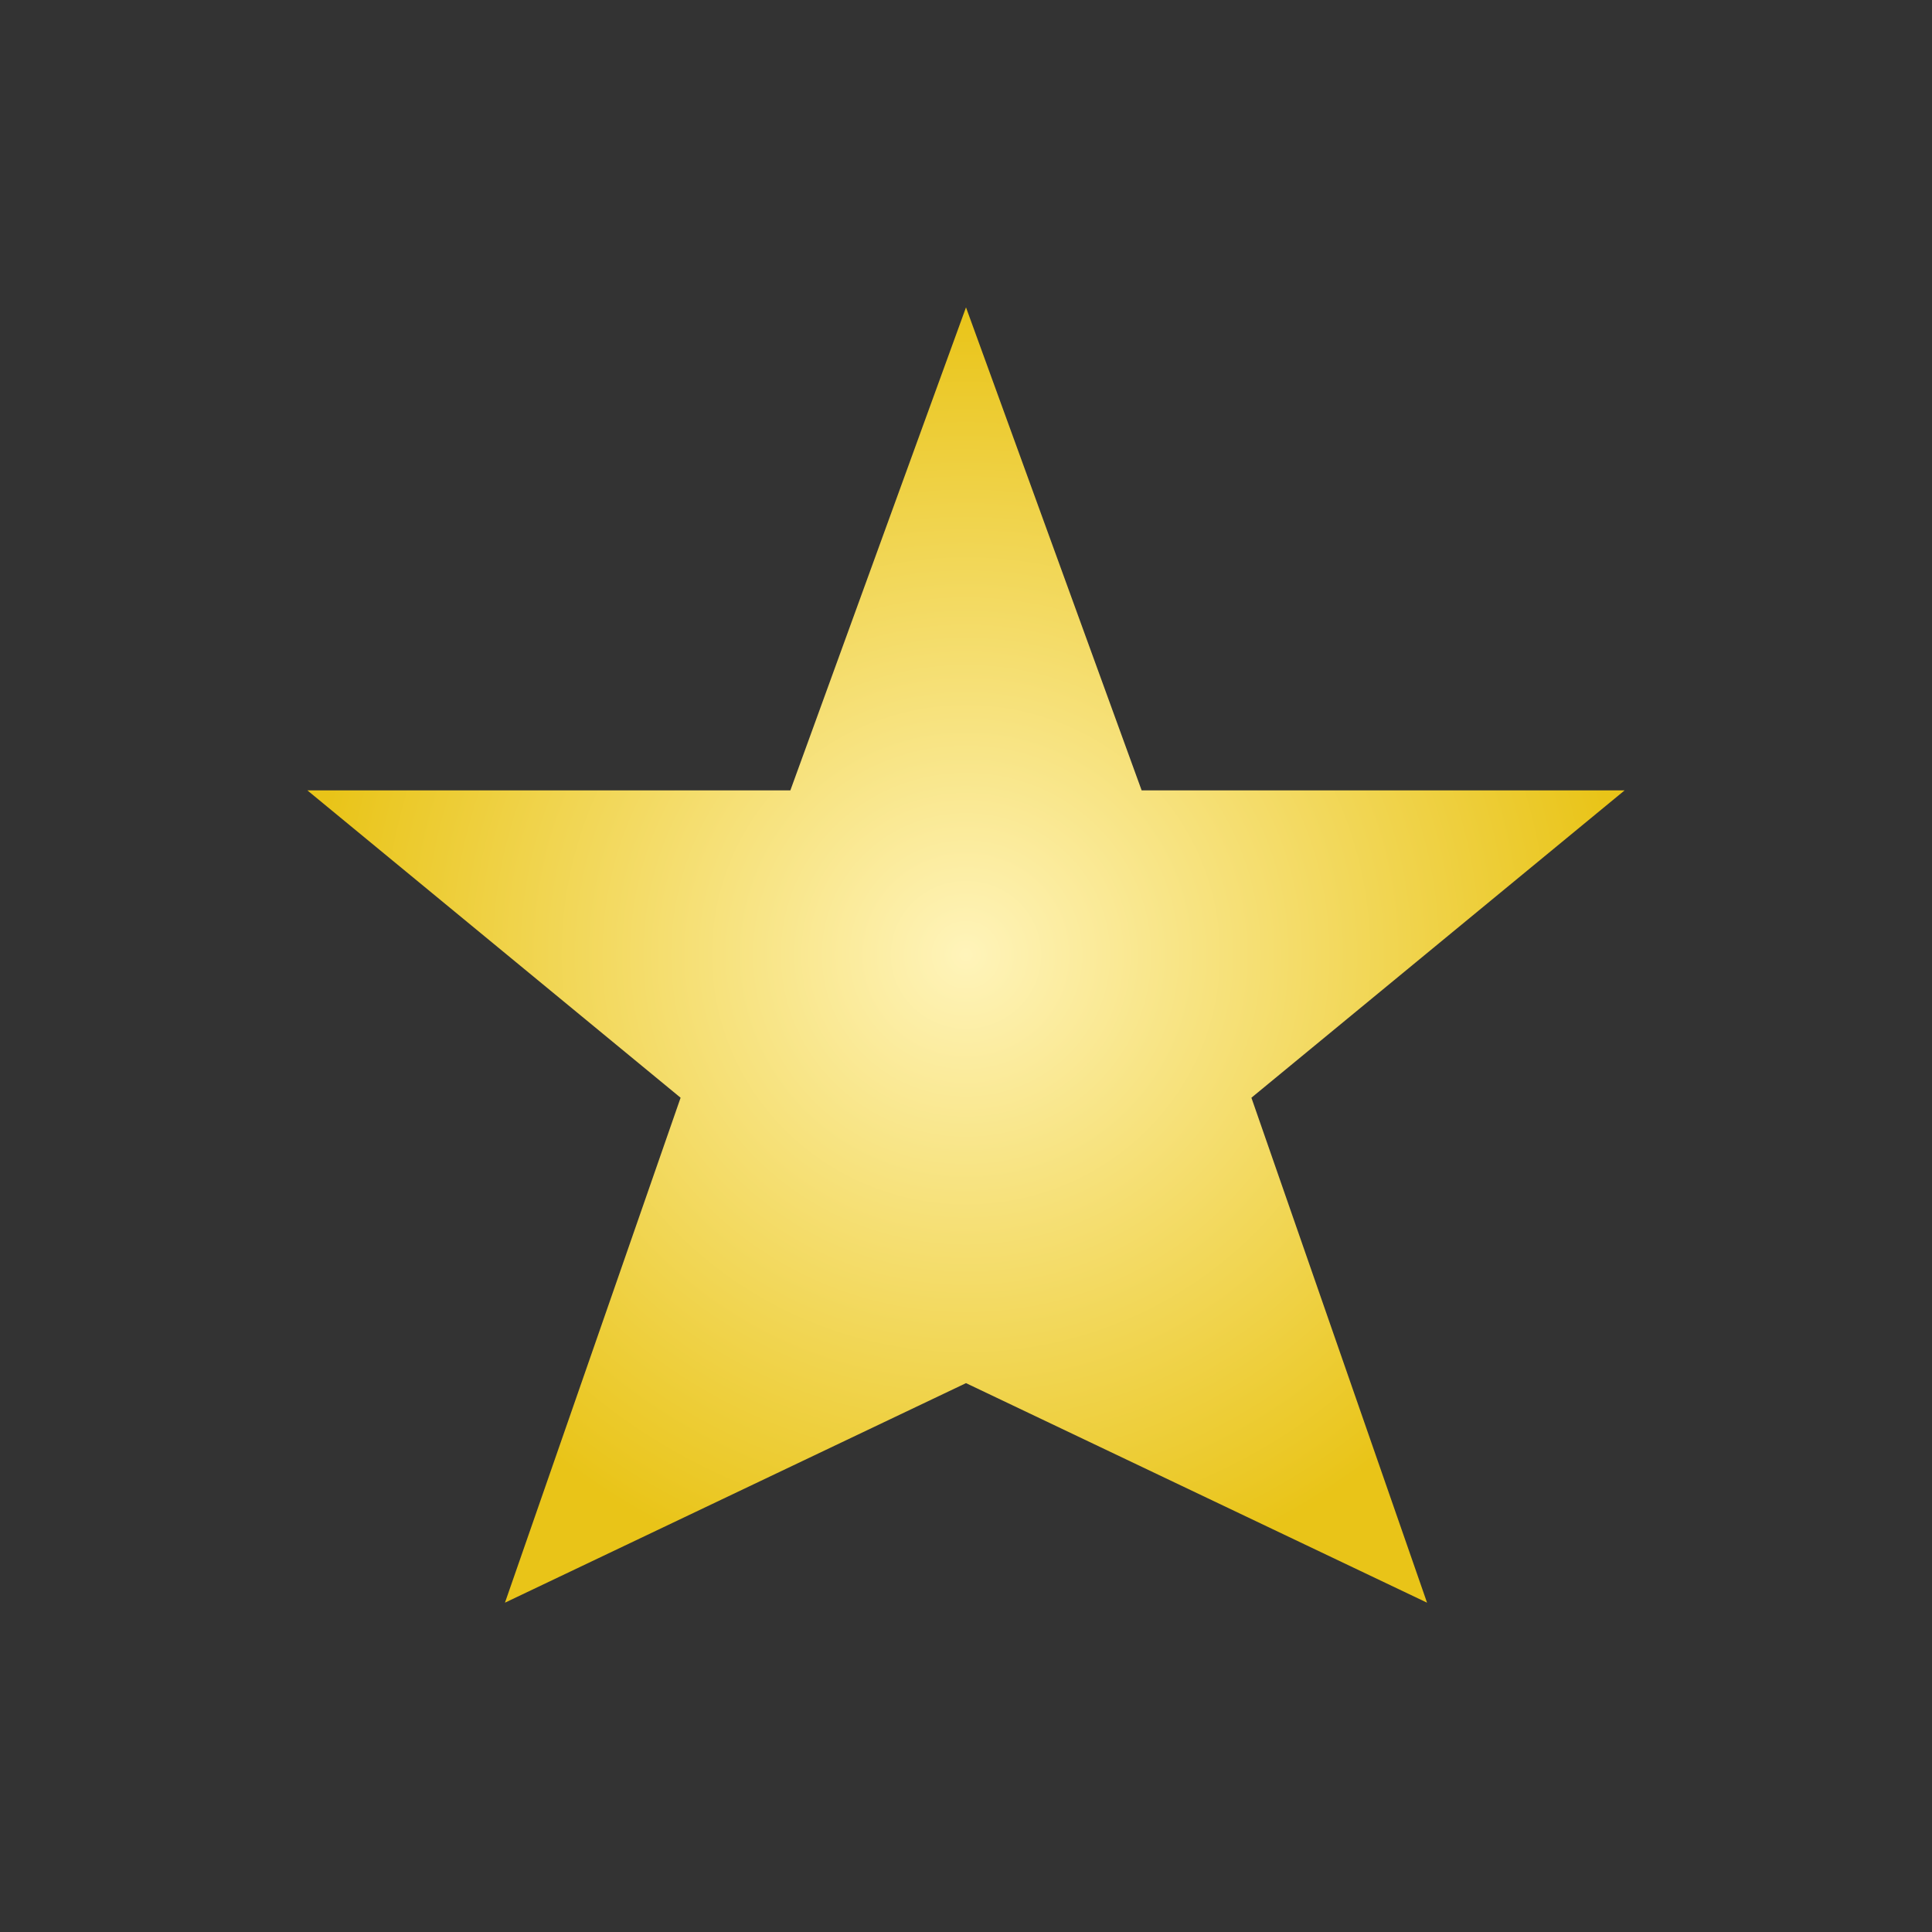 <svg xmlns="http://www.w3.org/2000/svg" xmlns:osb="http://www.openswatchbook.org/uri/2009/osb" xmlns:svg="http://www.w3.org/2000/svg" xmlns:xlink="http://www.w3.org/1999/xlink" id="svg3810" width="22" height="22" version="1.1"><rect width="100%" height="100%" fill="#333333" stroke="none"/><defs id="defs3812"><linearGradient id="linearGradient5217"><stop id="stop5219" offset="0" stop-color="#fff4ba" stop-opacity="1"/><stop id="stop5221" offset="1" stop-color="#e9c418" stop-opacity="1"/></linearGradient><linearGradient id="linearGradient5197" osb:paint="solid"><stop id="stop5199" offset="0" stop-color="#000" stop-opacity="1"/></linearGradient><radialGradient id="radialGradient5233" cx="8" cy="7.875" r="7.5" fx="8" fy="7.875" gradientTransform="matrix(1,0,0,0.983,0,0.131)" gradientUnits="userSpaceOnUse" xlink:href="#linearGradient5217"/></defs><g id="layer1" transform="translate(0,6)"><g id="layer1-9" fill="url(#radialGradient5233)" fill-opacity="1" transform="translate(3,-3)"><path d="M 0.5,6 6,6 8,0.5 10,6 l 5.5,0 -4.25,3.5 2,5.75 -5.25,-2.5 -5.25,2.5 2,-5.75 z" style="marker:none" id="path2997" fill="url(#radialGradient5233)" fill-opacity="1" fill-rule="nonzero" stroke="none" stroke-width="1" color="#bebebe" display="inline" enable-background="accumulate" overflow="visible" visibility="visible"/></g></g></svg>